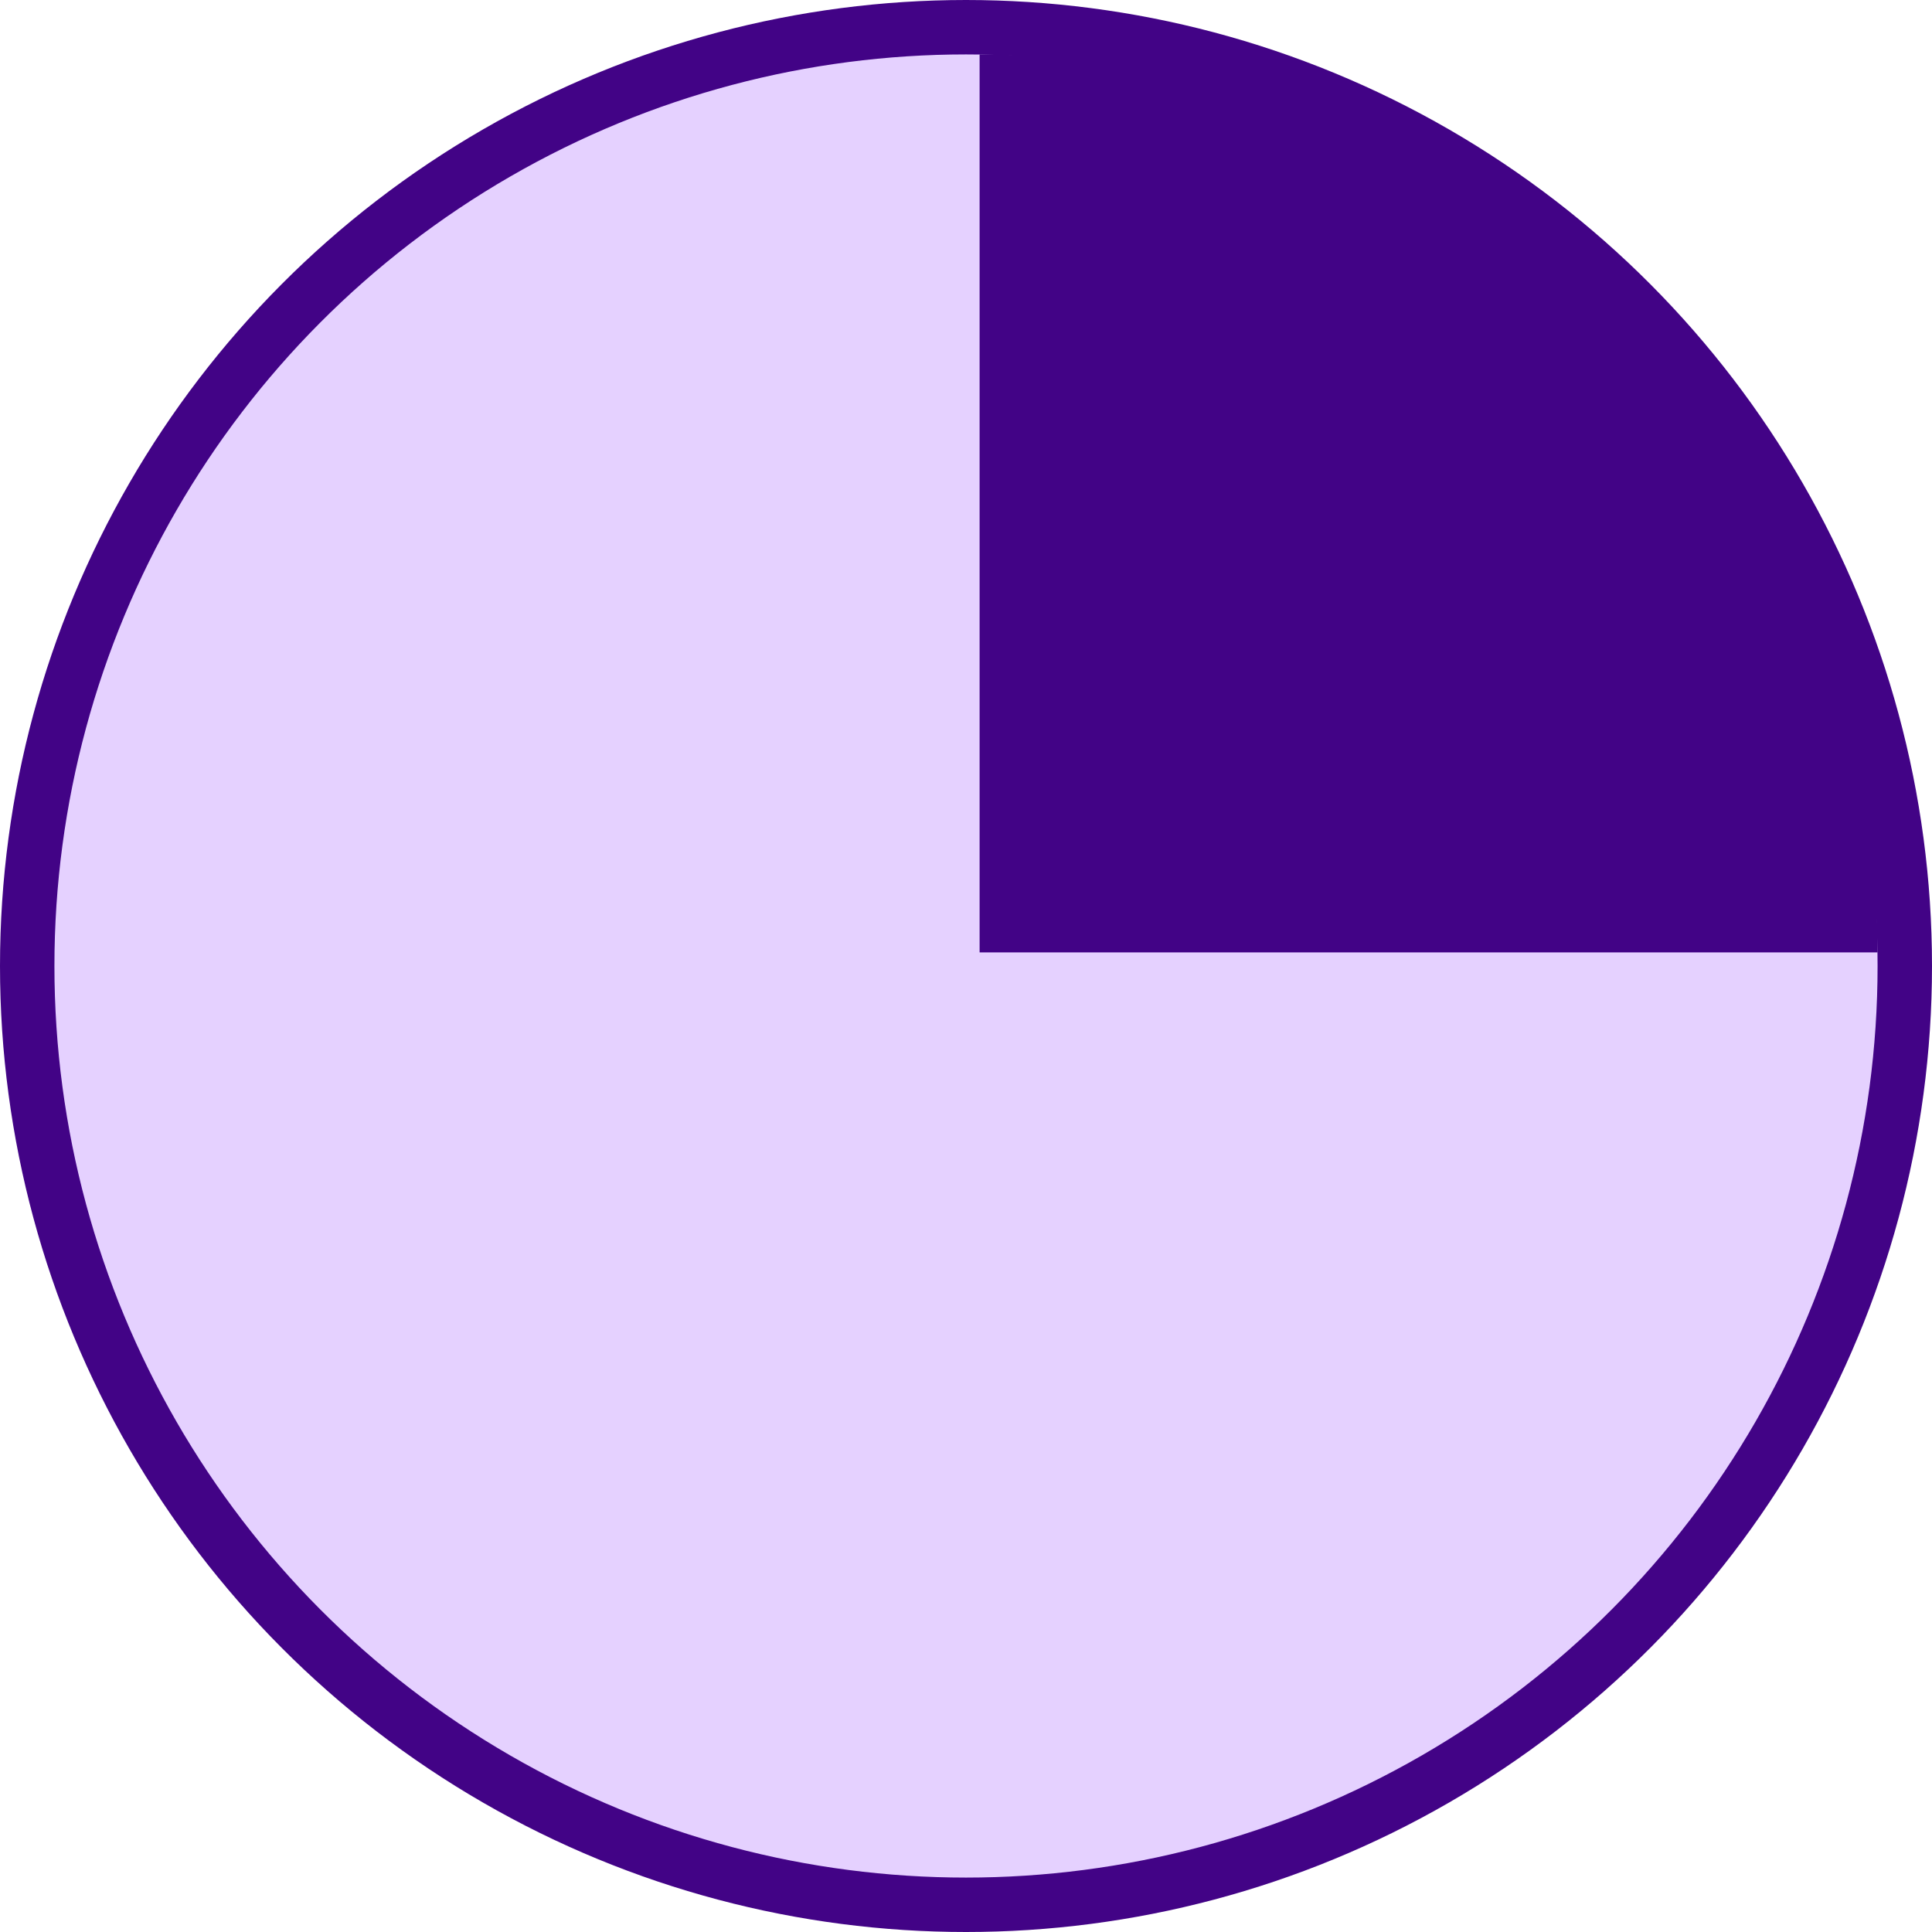 <svg xmlns="http://www.w3.org/2000/svg" width="71" height="71" viewBox="0 0 71 71">
    <g fill="none" fill-rule="evenodd">
        <circle cx="35.5" cy="35.5" r="34.5" fill="#E5D1FF" stroke="#420386" stroke-width="2"/>
        <path fill="#420386" d="M36 35V2c18.043 0 32.704 14.48 32.996 32.454L69 35H36V2v33z"/>
    </g>
</svg>
